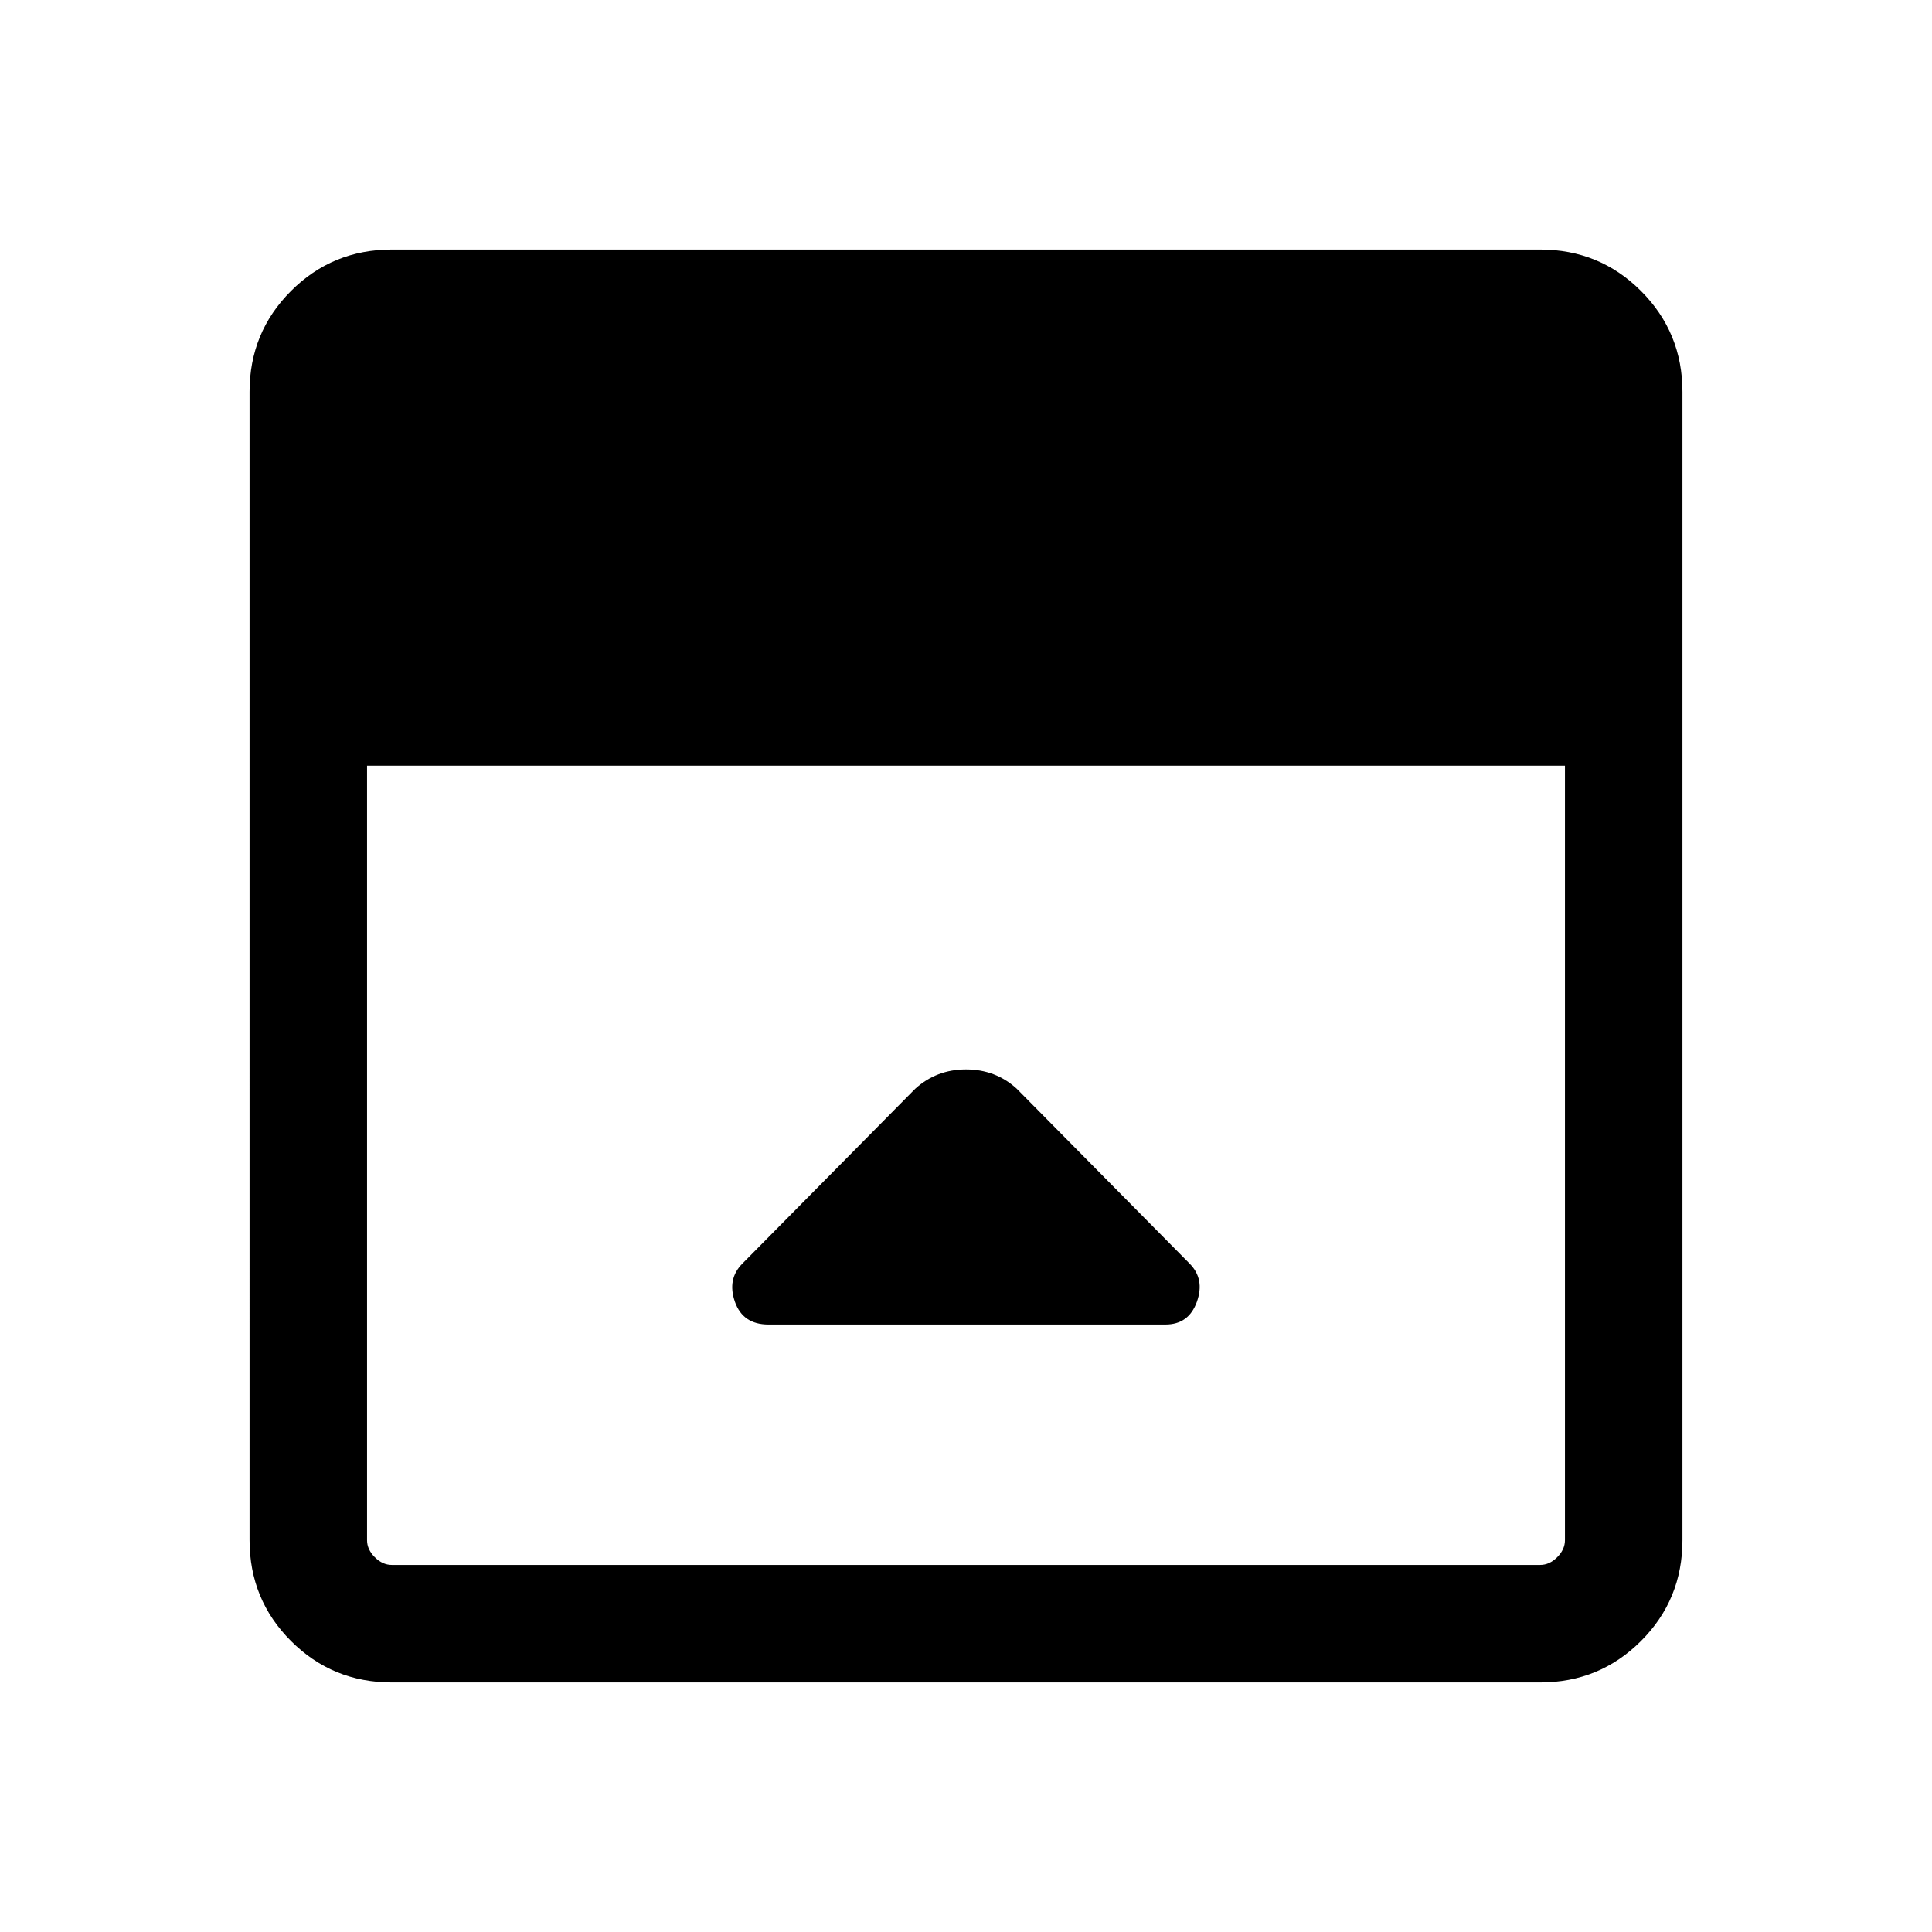 <svg xmlns="http://www.w3.org/2000/svg" height="48" viewBox="0 96 960 960" width="48"><path d="m454.769 636.999-85.837 86.837q-7.701 7.701-3.755 19.009 3.945 11.307 16.67 11.307h197.261q11.577 0 15.619-11.307 4.042-11.308-3.67-19.019l-85.942-86.942q-10.5-9.5-25.115-9.5-14.615 0-25.231 9.615Zm-260.075 295q-29.5 0-50.096-20.597-20.597-20.596-20.597-50.096V290.694q0-29.5 20.597-50.096 20.596-20.597 50.096-20.597h570.612q29.5 0 50.096 20.597 20.597 20.596 20.597 50.096v570.612q0 29.5-20.597 50.096-20.596 20.597-50.096 20.597H194.694ZM182.385 476.46v384.846q0 4.616 3.846 8.463 3.847 3.846 8.463 3.846h570.612q4.616 0 8.463-3.846 3.846-3.847 3.846-8.463V476.46h-595.23Z"/></svg>